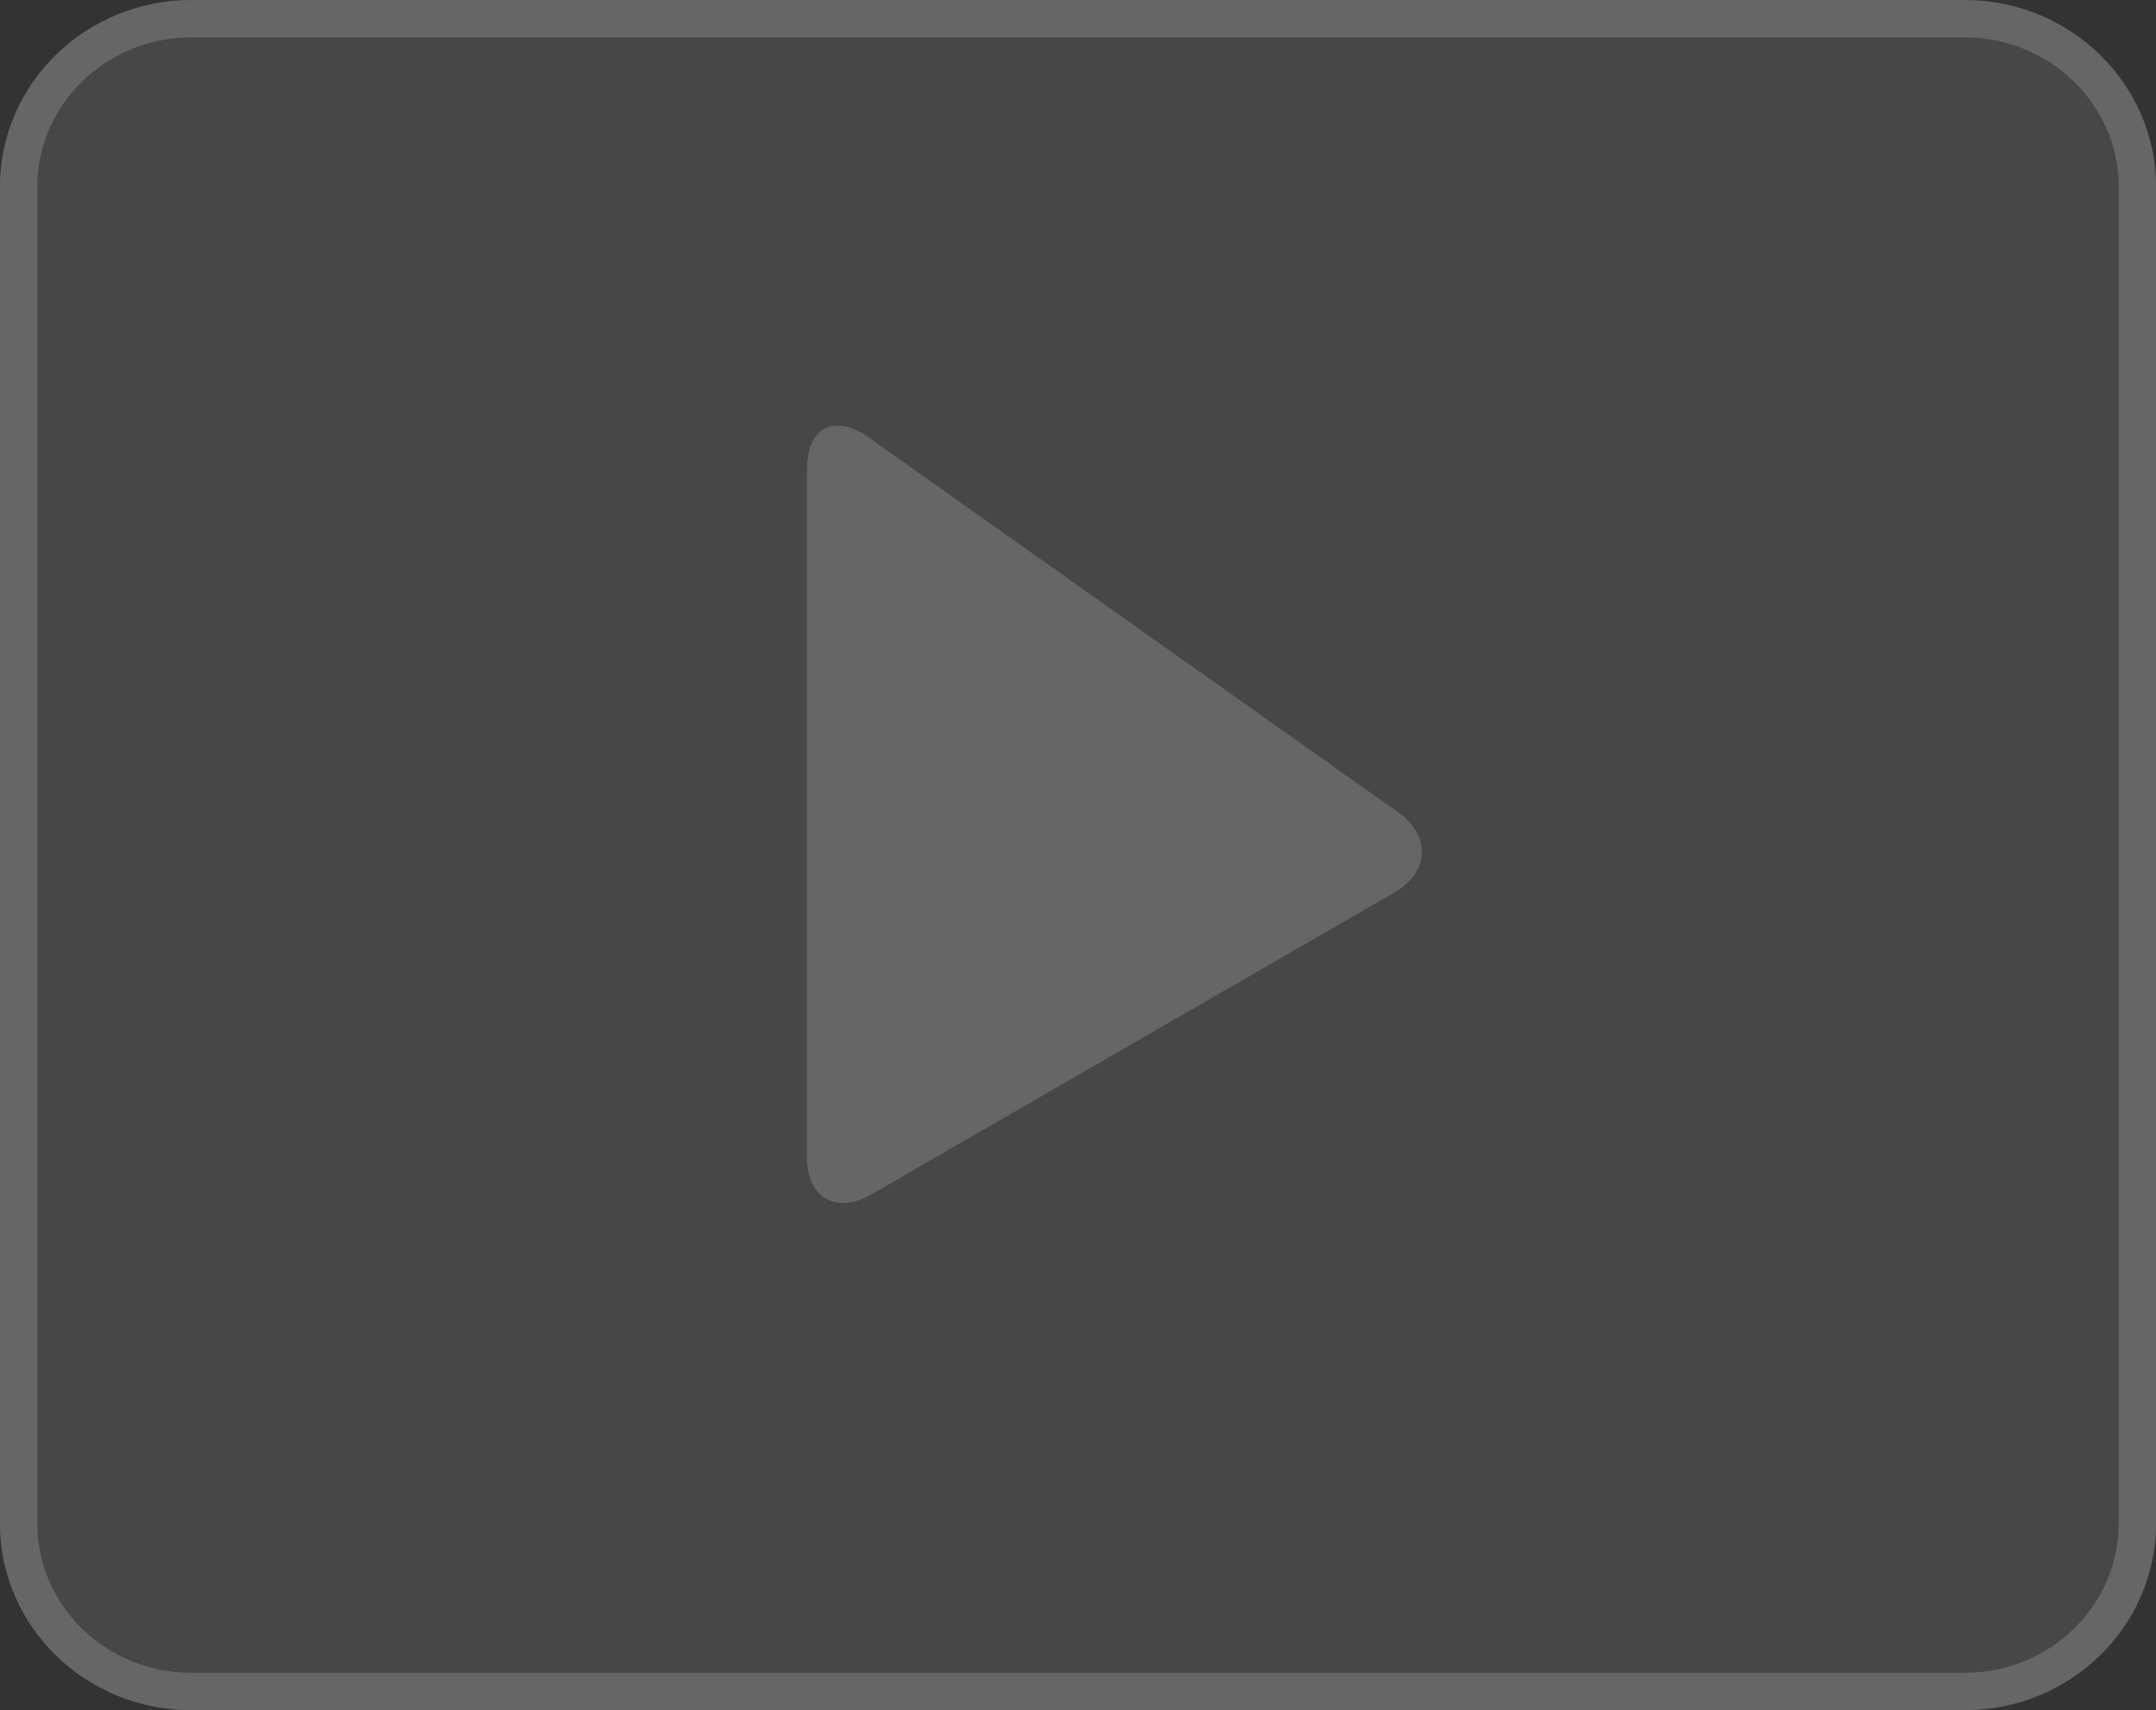 <svg version="1" xmlns="http://www.w3.org/2000/svg" width="28.836" height="22.875" viewBox="-38.577 -62.25 28.836 22.875"><rect x="-38.577" y="-62.25" width="28.836" height="22.875" fill="#333333" stroke="none"/><path opacity=".1" fill="#FFF" d="M-9.99-41.873c0 1.244-1.036 2.248-2.31 2.248h-23.72c-1.272 0-2.308-1.004-2.308-2.248v-17.88c0-1.24 1.035-2.247 2.31-2.247H-12.3c1.273 0 2.31 1.008 2.31 2.248v17.88z"/><path fill="none" stroke="#666" stroke-width=".5" stroke-miterlimit="10" d="M-9.99-41.873c0 1.244-1.036 2.248-2.31 2.248h-23.72c-1.272 0-2.308-1.004-2.308-2.248v-17.88c0-1.24 1.035-2.247 2.31-2.247H-12.3c1.273 0 2.31 1.008 2.31 2.248v17.88z"/><path fill="#666" d="M-27.783-55.982c0-.55.367-.74.816-.422l7.086 5.016c.448.318.426.803-.05 1.078l-6.987 4.033c-.477.275-.866.05-.866-.5v-9.205z"/></svg>